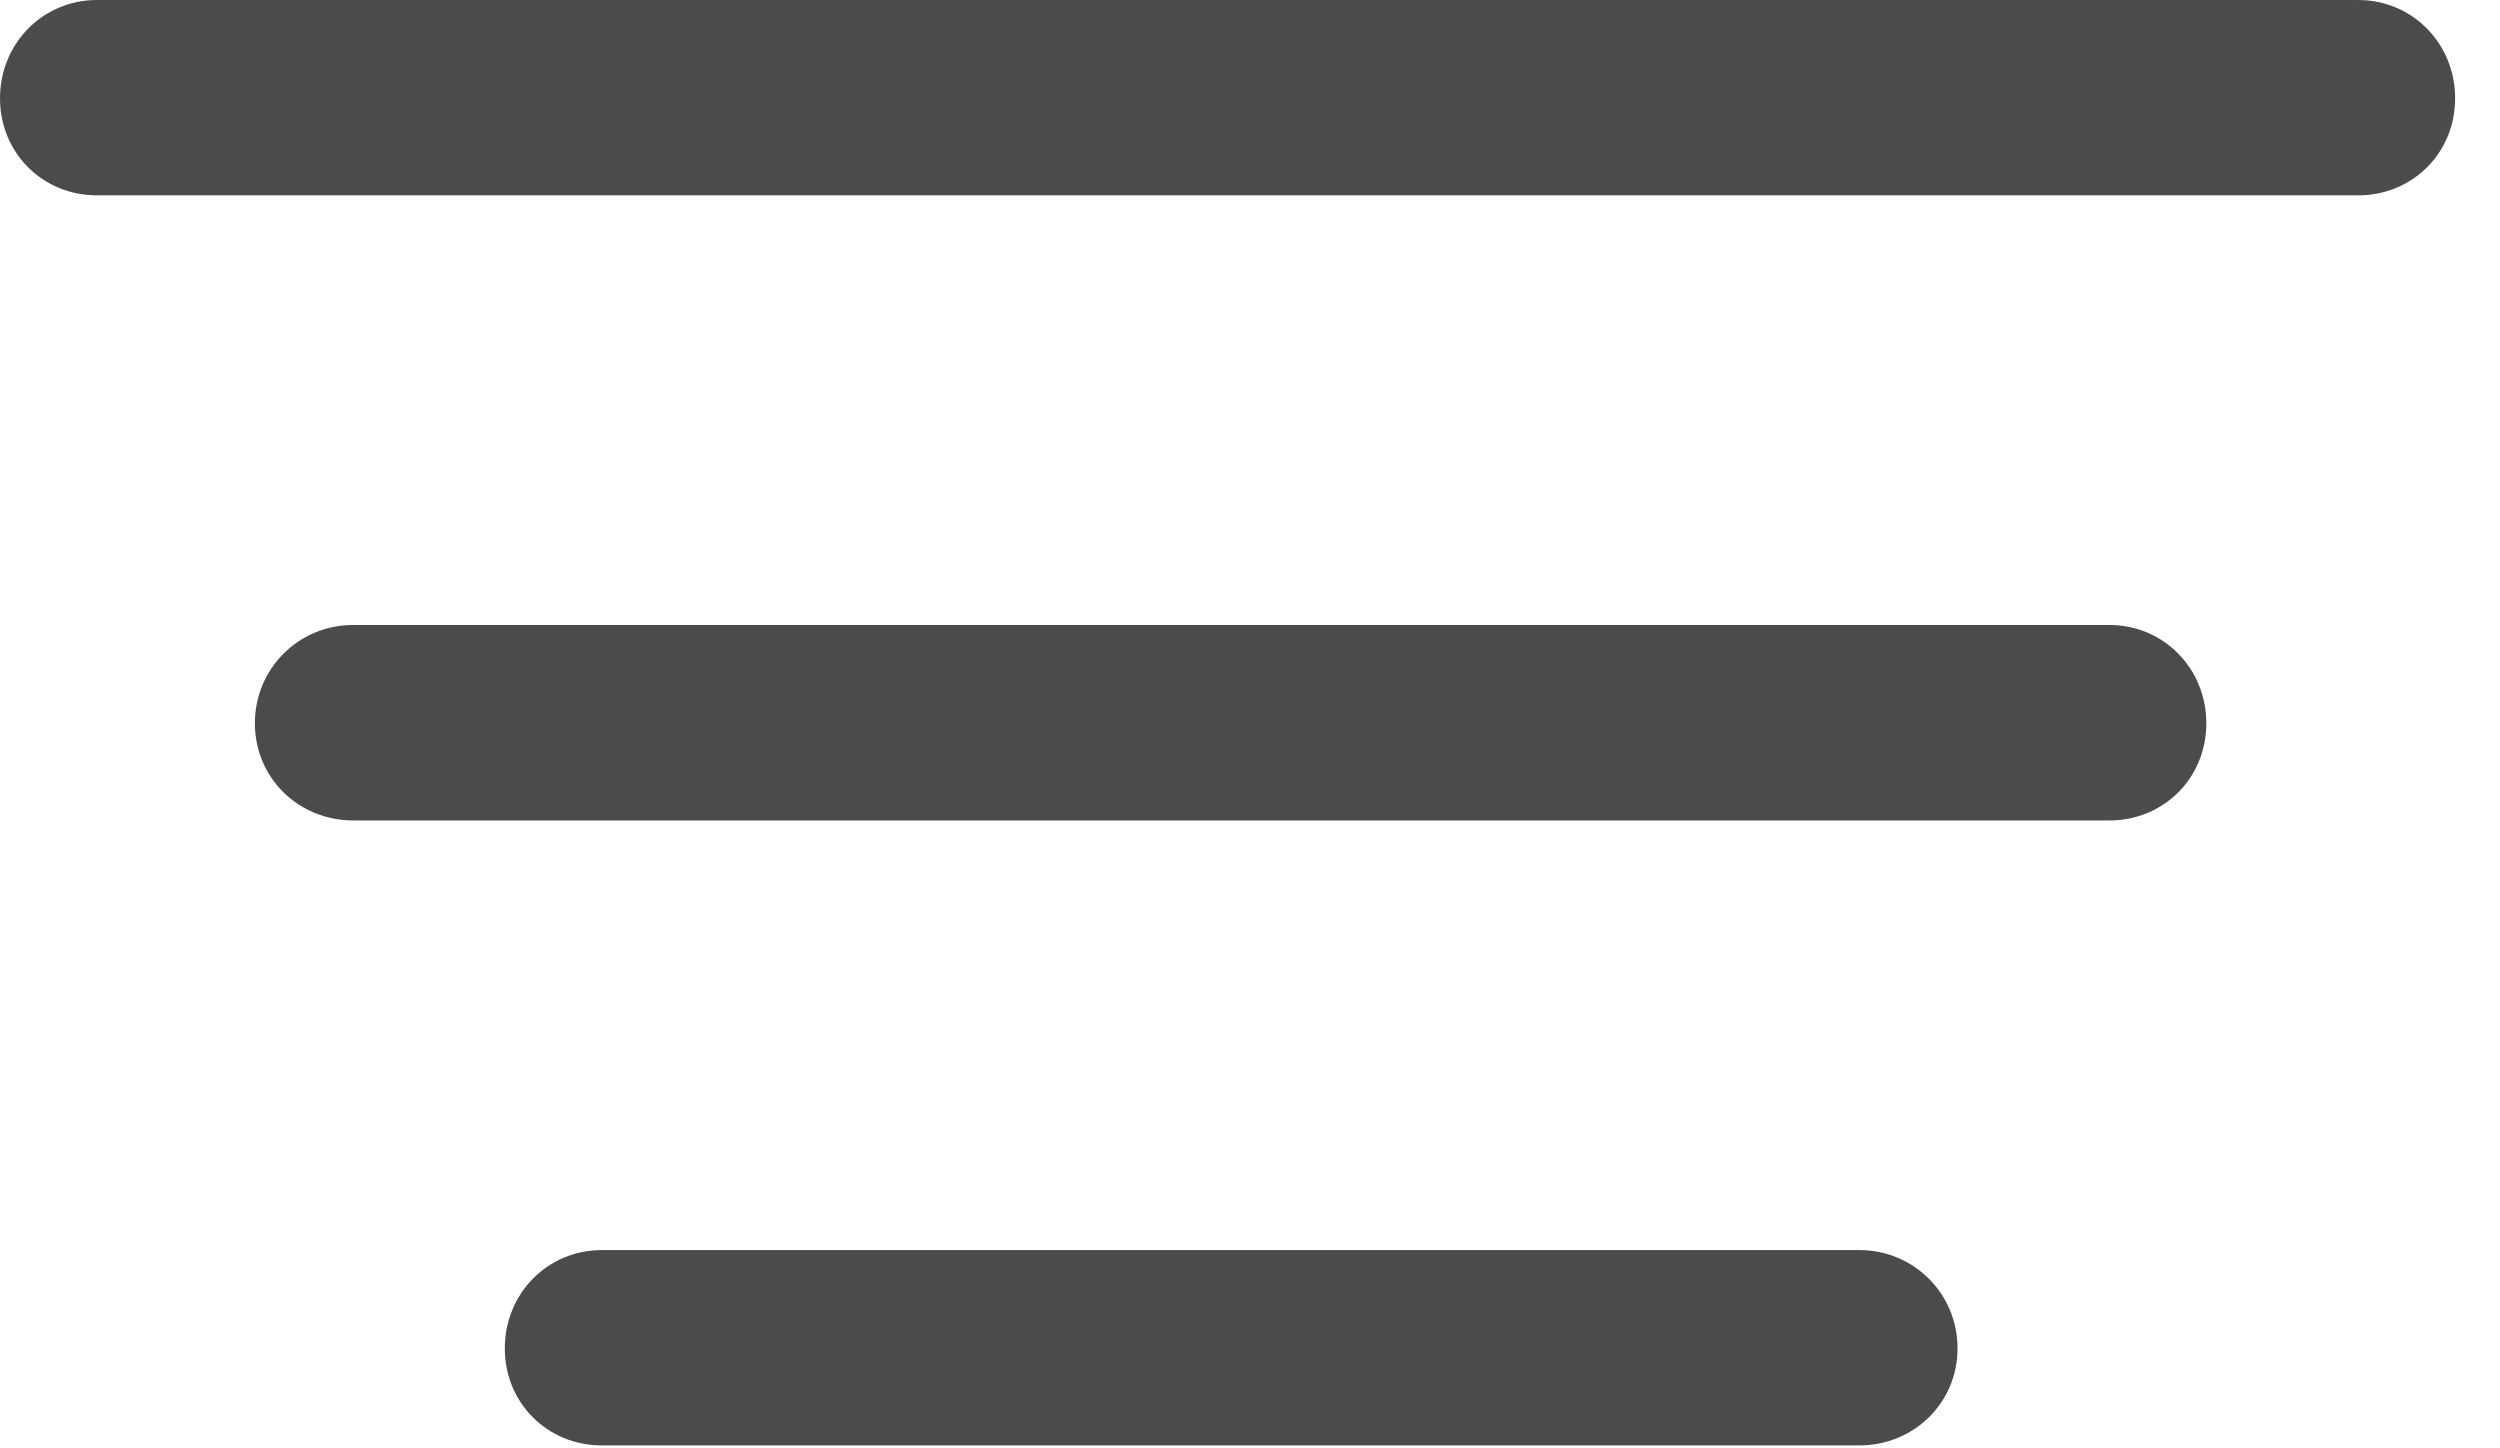 <?xml version="1.0" encoding="UTF-8"?>
<!--Generator: Apple Native CoreSVG 326-->
<!DOCTYPE svg
PUBLIC "-//W3C//DTD SVG 1.1//EN"
       "http://www.w3.org/Graphics/SVG/1.1/DTD/svg11.dtd">
<svg version="1.1" xmlns="http://www.w3.org/2000/svg" xmlns:xlink="http://www.w3.org/1999/xlink" viewBox="0 0 20.117 11.65">
 <g>
  <rect height="11.65" opacity="0" width="20.117" x="0" y="0"/>
  <path d="M4.844 11.631L14.961 11.631C15.4 11.631 15.752 11.289 15.752 10.85C15.752 10.41 15.4 10.059 14.961 10.059L4.844 10.059C4.404 10.059 4.062 10.41 4.062 10.85C4.062 11.289 4.404 11.631 4.844 11.631Z" fill="#4b4b4b"/>
  <path d="M2.842 6.602L16.973 6.602C17.412 6.602 17.754 6.26 17.754 5.82C17.754 5.381 17.412 5.029 16.973 5.029L2.842 5.029C2.402 5.029 2.051 5.381 2.051 5.82C2.051 6.26 2.402 6.602 2.842 6.602Z" fill="#4b4b4b"/>
  <path d="M0.781 1.572L18.975 1.572C19.414 1.572 19.756 1.23 19.756 0.791C19.756 0.352 19.414 0 18.975 0L0.781 0C0.342 0 0 0.352 0 0.791C0 1.23 0.342 1.572 0.781 1.572Z" fill="#4b4b4b"/>
 </g>
</svg>
